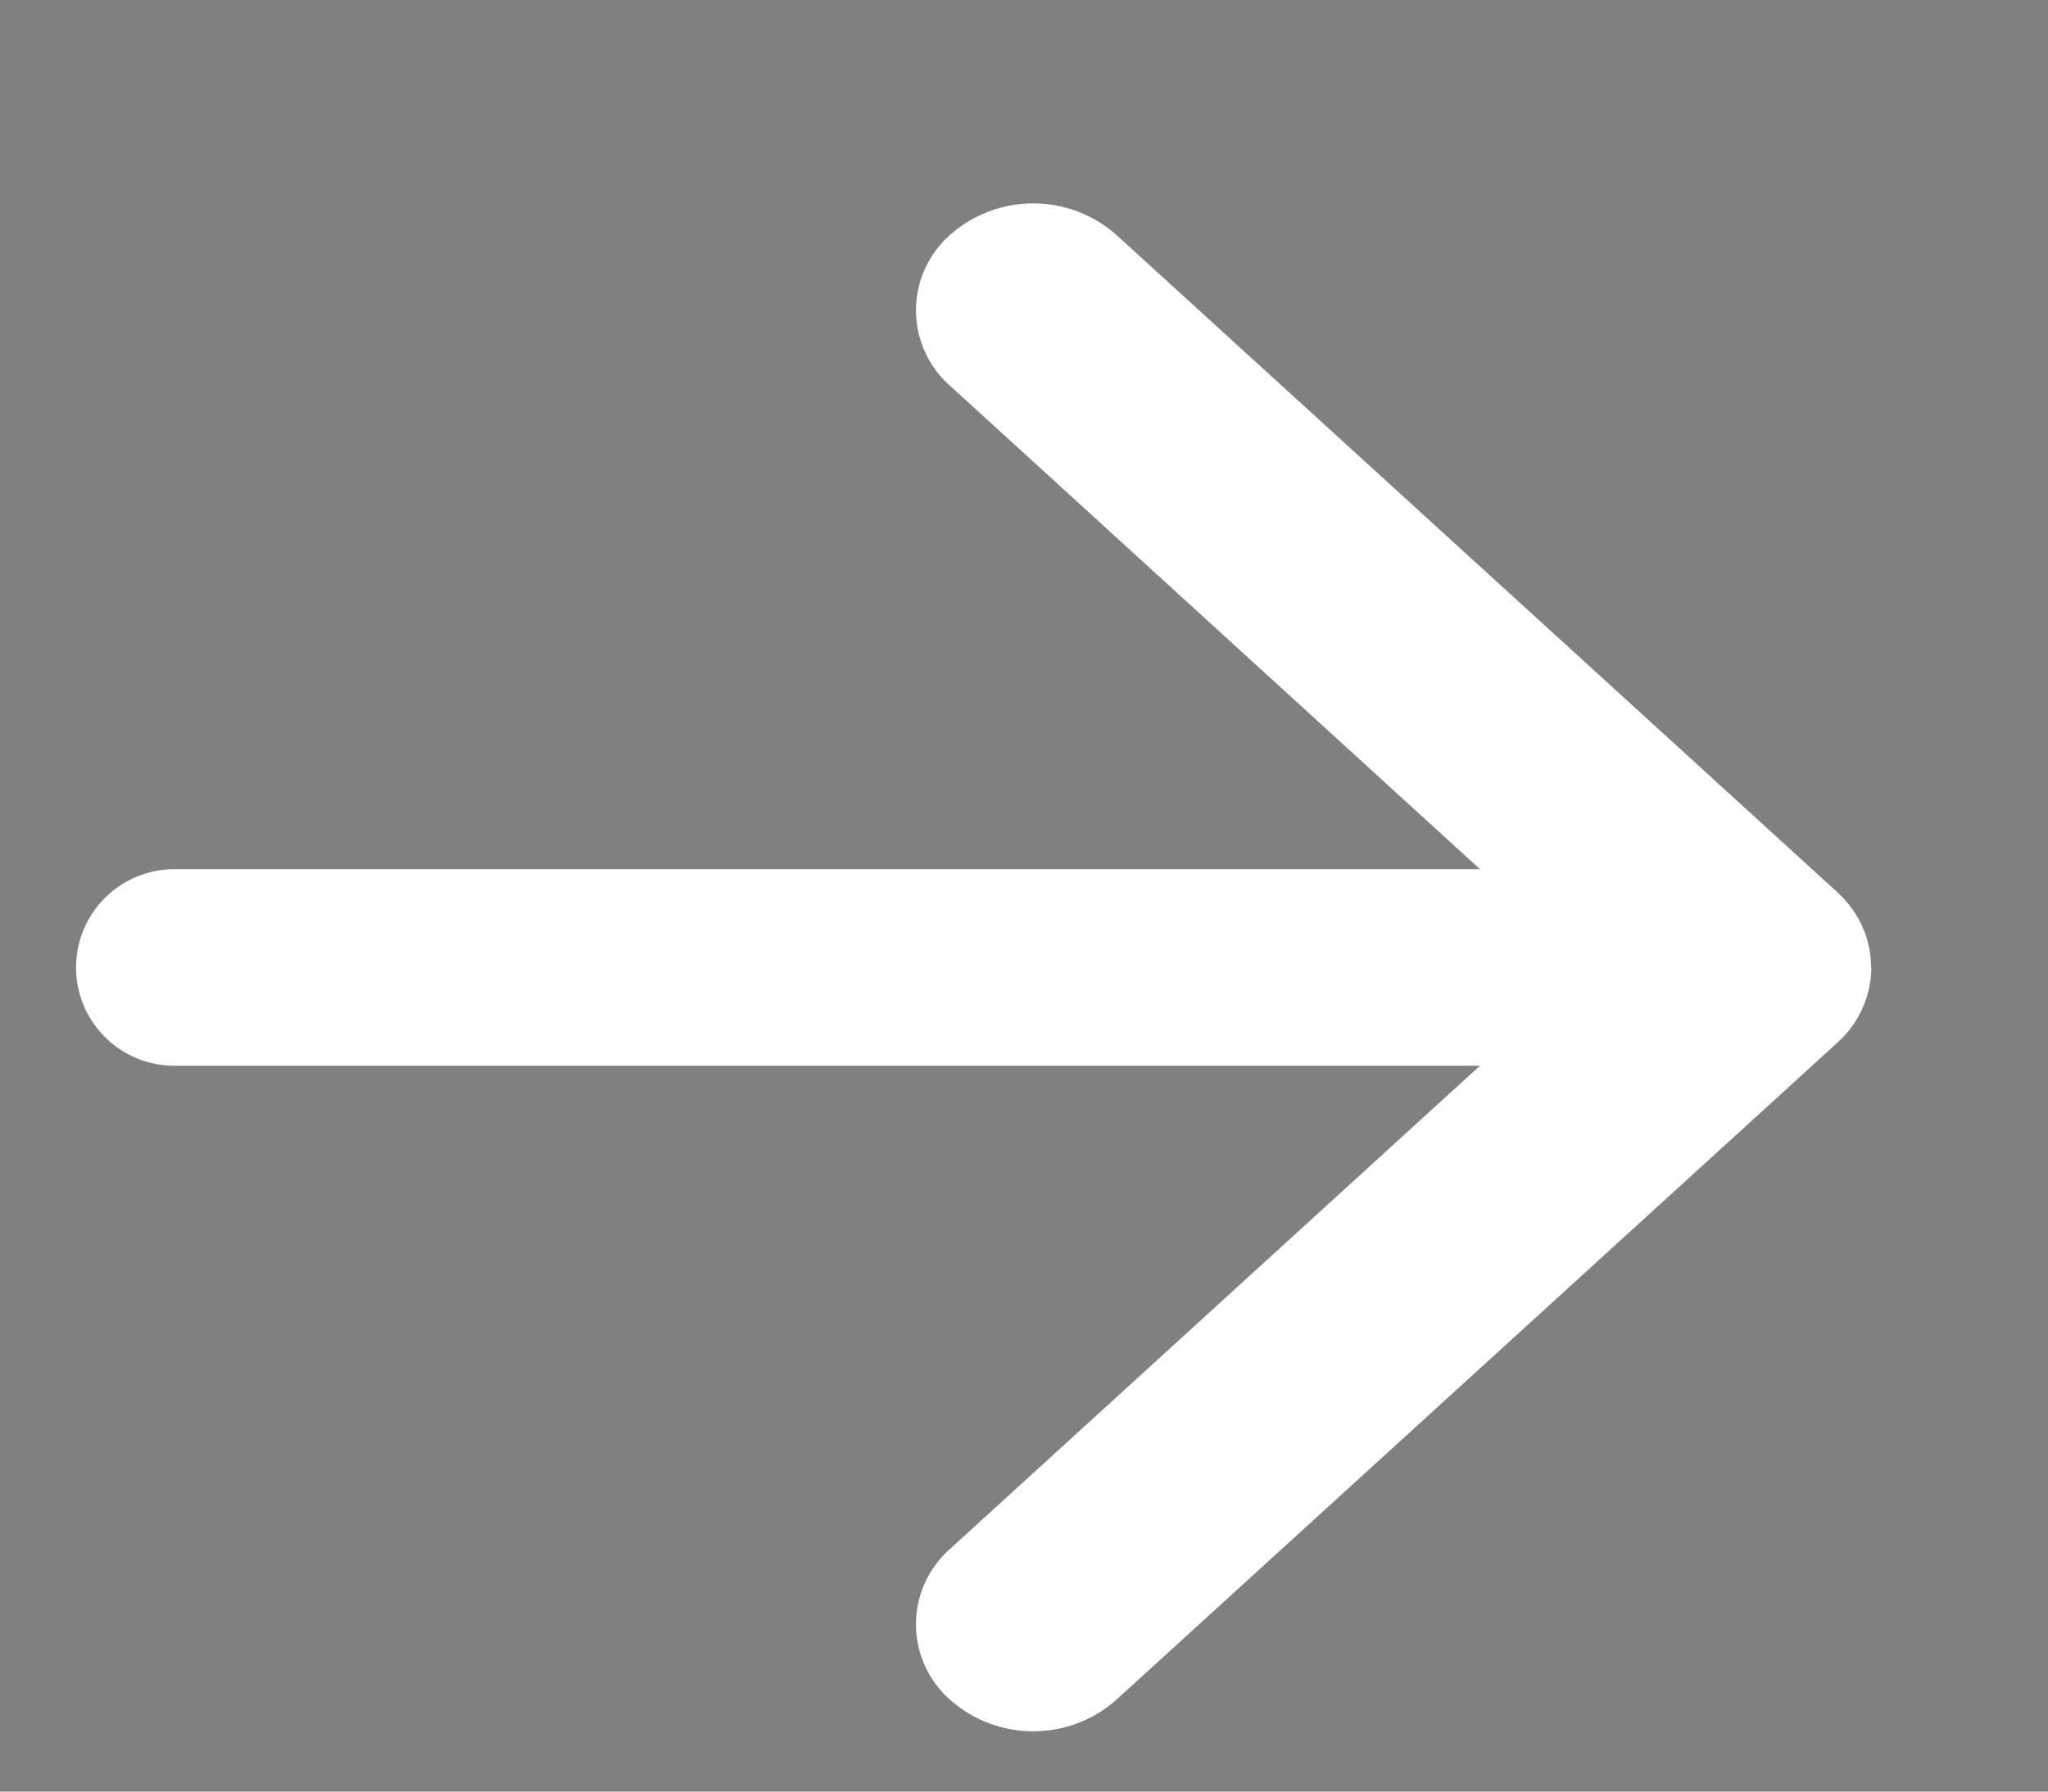<?xml version="1.0" ?>
<svg xmlns="http://www.w3.org/2000/svg" width="8" height="7" viewBox="0 0 8 7">
  <rect x="0" y="0" width="8" height="7" fill="#808080" stroke="none"/>
  <path d="M7.31,3.78a0.399,0.399 0,0 1,-0.134 0.295L4.36,6.642a0.49,0.49 0,0 1,-0.648 0,0.393 0.393,0 0,1 0,-0.591l2.49,-2.271 -2.49,-2.272a0.393,0.393 0,0 1,0 -0.591,0.49 0.49,0 0,1 0.648,0l2.815,2.567c0.09,0.082 0.134,0.189 0.134,0.296z" fill="#FFF"/>
  <path d="M6.651,3.78H0.681" fill="#00000000" stroke-linejoin="round" stroke-linecap="round" stroke-width=".768" stroke="#FFF"/>
</svg>
